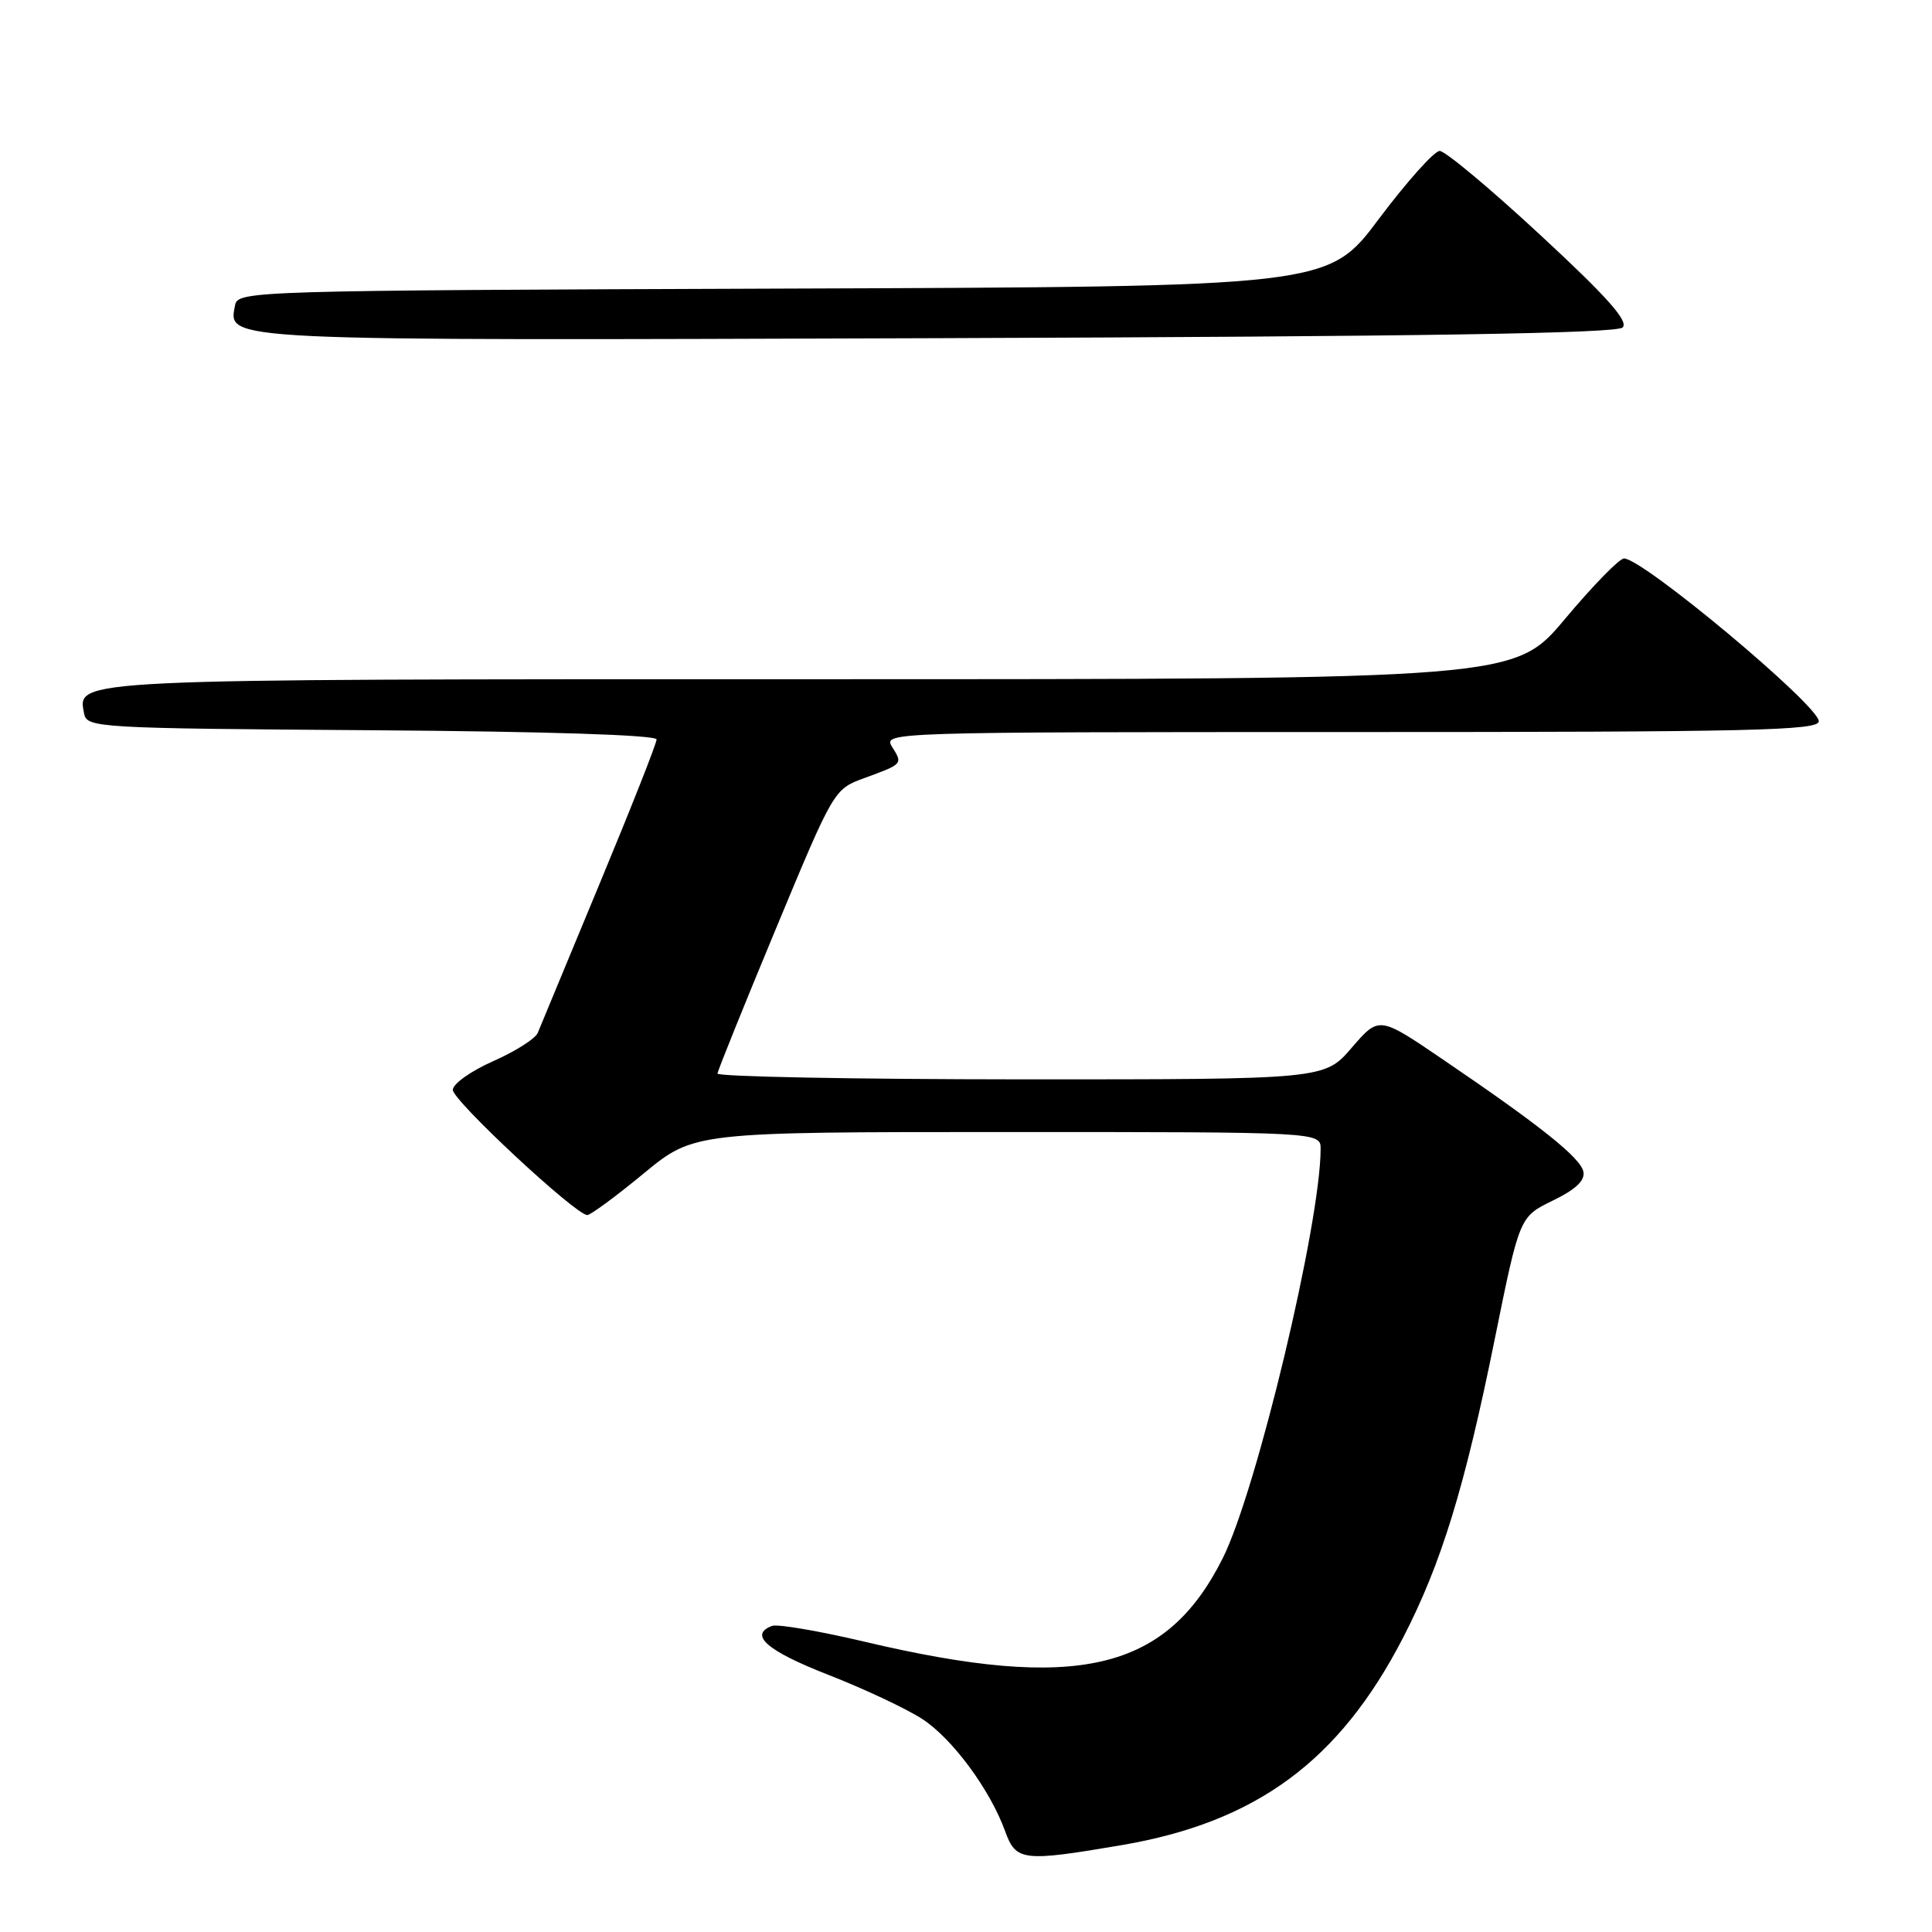 <?xml version="1.0" encoding="UTF-8" standalone="no"?>
<!DOCTYPE svg PUBLIC "-//W3C//DTD SVG 1.1//EN" "http://www.w3.org/Graphics/SVG/1.1/DTD/svg11.dtd" >
<svg xmlns="http://www.w3.org/2000/svg" xmlns:xlink="http://www.w3.org/1999/xlink" version="1.1" viewBox="0 0 256 256">
 <g >
 <path fill="currentColor"
d=" M 148.62 244.49 C 166.46 241.45 177.46 233.35 185.88 217.07 C 190.98 207.21 194.08 197.13 198.08 177.35 C 201.35 161.23 201.35 161.23 205.74 159.09 C 208.76 157.63 210.04 156.43 209.81 155.27 C 209.46 153.43 204.14 149.18 191.11 140.33 C 182.73 134.63 182.73 134.63 179.11 138.83 C 175.50 143.03 175.50 143.03 135.25 143.02 C 113.11 143.01 95.03 142.66 95.07 142.25 C 95.11 141.84 98.60 133.19 102.82 123.04 C 110.47 104.64 110.51 104.57 114.50 103.11 C 119.66 101.22 119.64 101.25 118.20 98.95 C 117.00 97.02 117.71 97.00 178.99 97.00 C 232.14 97.00 241.00 96.80 241.00 95.57 C 241.00 93.48 217.70 74.00 215.19 74.00 C 214.58 74.00 211.06 77.60 207.38 82.00 C 200.68 90.00 200.68 90.00 107.53 90.00 C 8.69 90.00 10.26 89.93 11.15 94.57 C 11.51 96.43 12.86 96.51 49.26 96.76 C 72.41 96.92 87.00 97.39 87.00 97.98 C 87.00 98.51 83.58 107.16 79.40 117.22 C 75.23 127.27 71.56 136.12 71.25 136.87 C 70.94 137.63 68.29 139.31 65.35 140.61 C 62.41 141.91 60.00 143.62 60.00 144.41 C 60.00 145.84 76.29 161.00 77.82 161.00 C 78.25 161.00 81.61 158.53 85.28 155.50 C 91.95 150.00 91.95 150.00 133.47 150.00 C 175.00 150.00 175.00 150.00 174.99 152.25 C 174.96 162.18 166.52 197.46 162.03 206.45 C 154.53 221.45 142.75 224.20 114.54 217.53 C 108.52 216.11 103.01 215.17 102.29 215.44 C 99.19 216.63 101.61 218.74 109.75 221.92 C 114.56 223.80 120.18 226.45 122.24 227.80 C 126.23 230.41 131.21 237.18 133.19 242.66 C 134.62 246.61 135.52 246.72 148.62 244.49 Z  M 215.01 43.39 C 215.83 42.57 212.94 39.32 204.10 31.14 C 197.49 25.01 191.49 20.00 190.77 20.00 C 190.05 20.00 186.43 24.05 182.72 28.99 C 175.99 37.99 175.99 37.99 103.76 38.24 C 33.25 38.49 31.52 38.55 31.15 40.43 C 30.23 45.22 28.49 45.13 124.20 44.81 C 188.43 44.59 214.22 44.18 215.01 43.39 Z "/>
</g>
</svg>